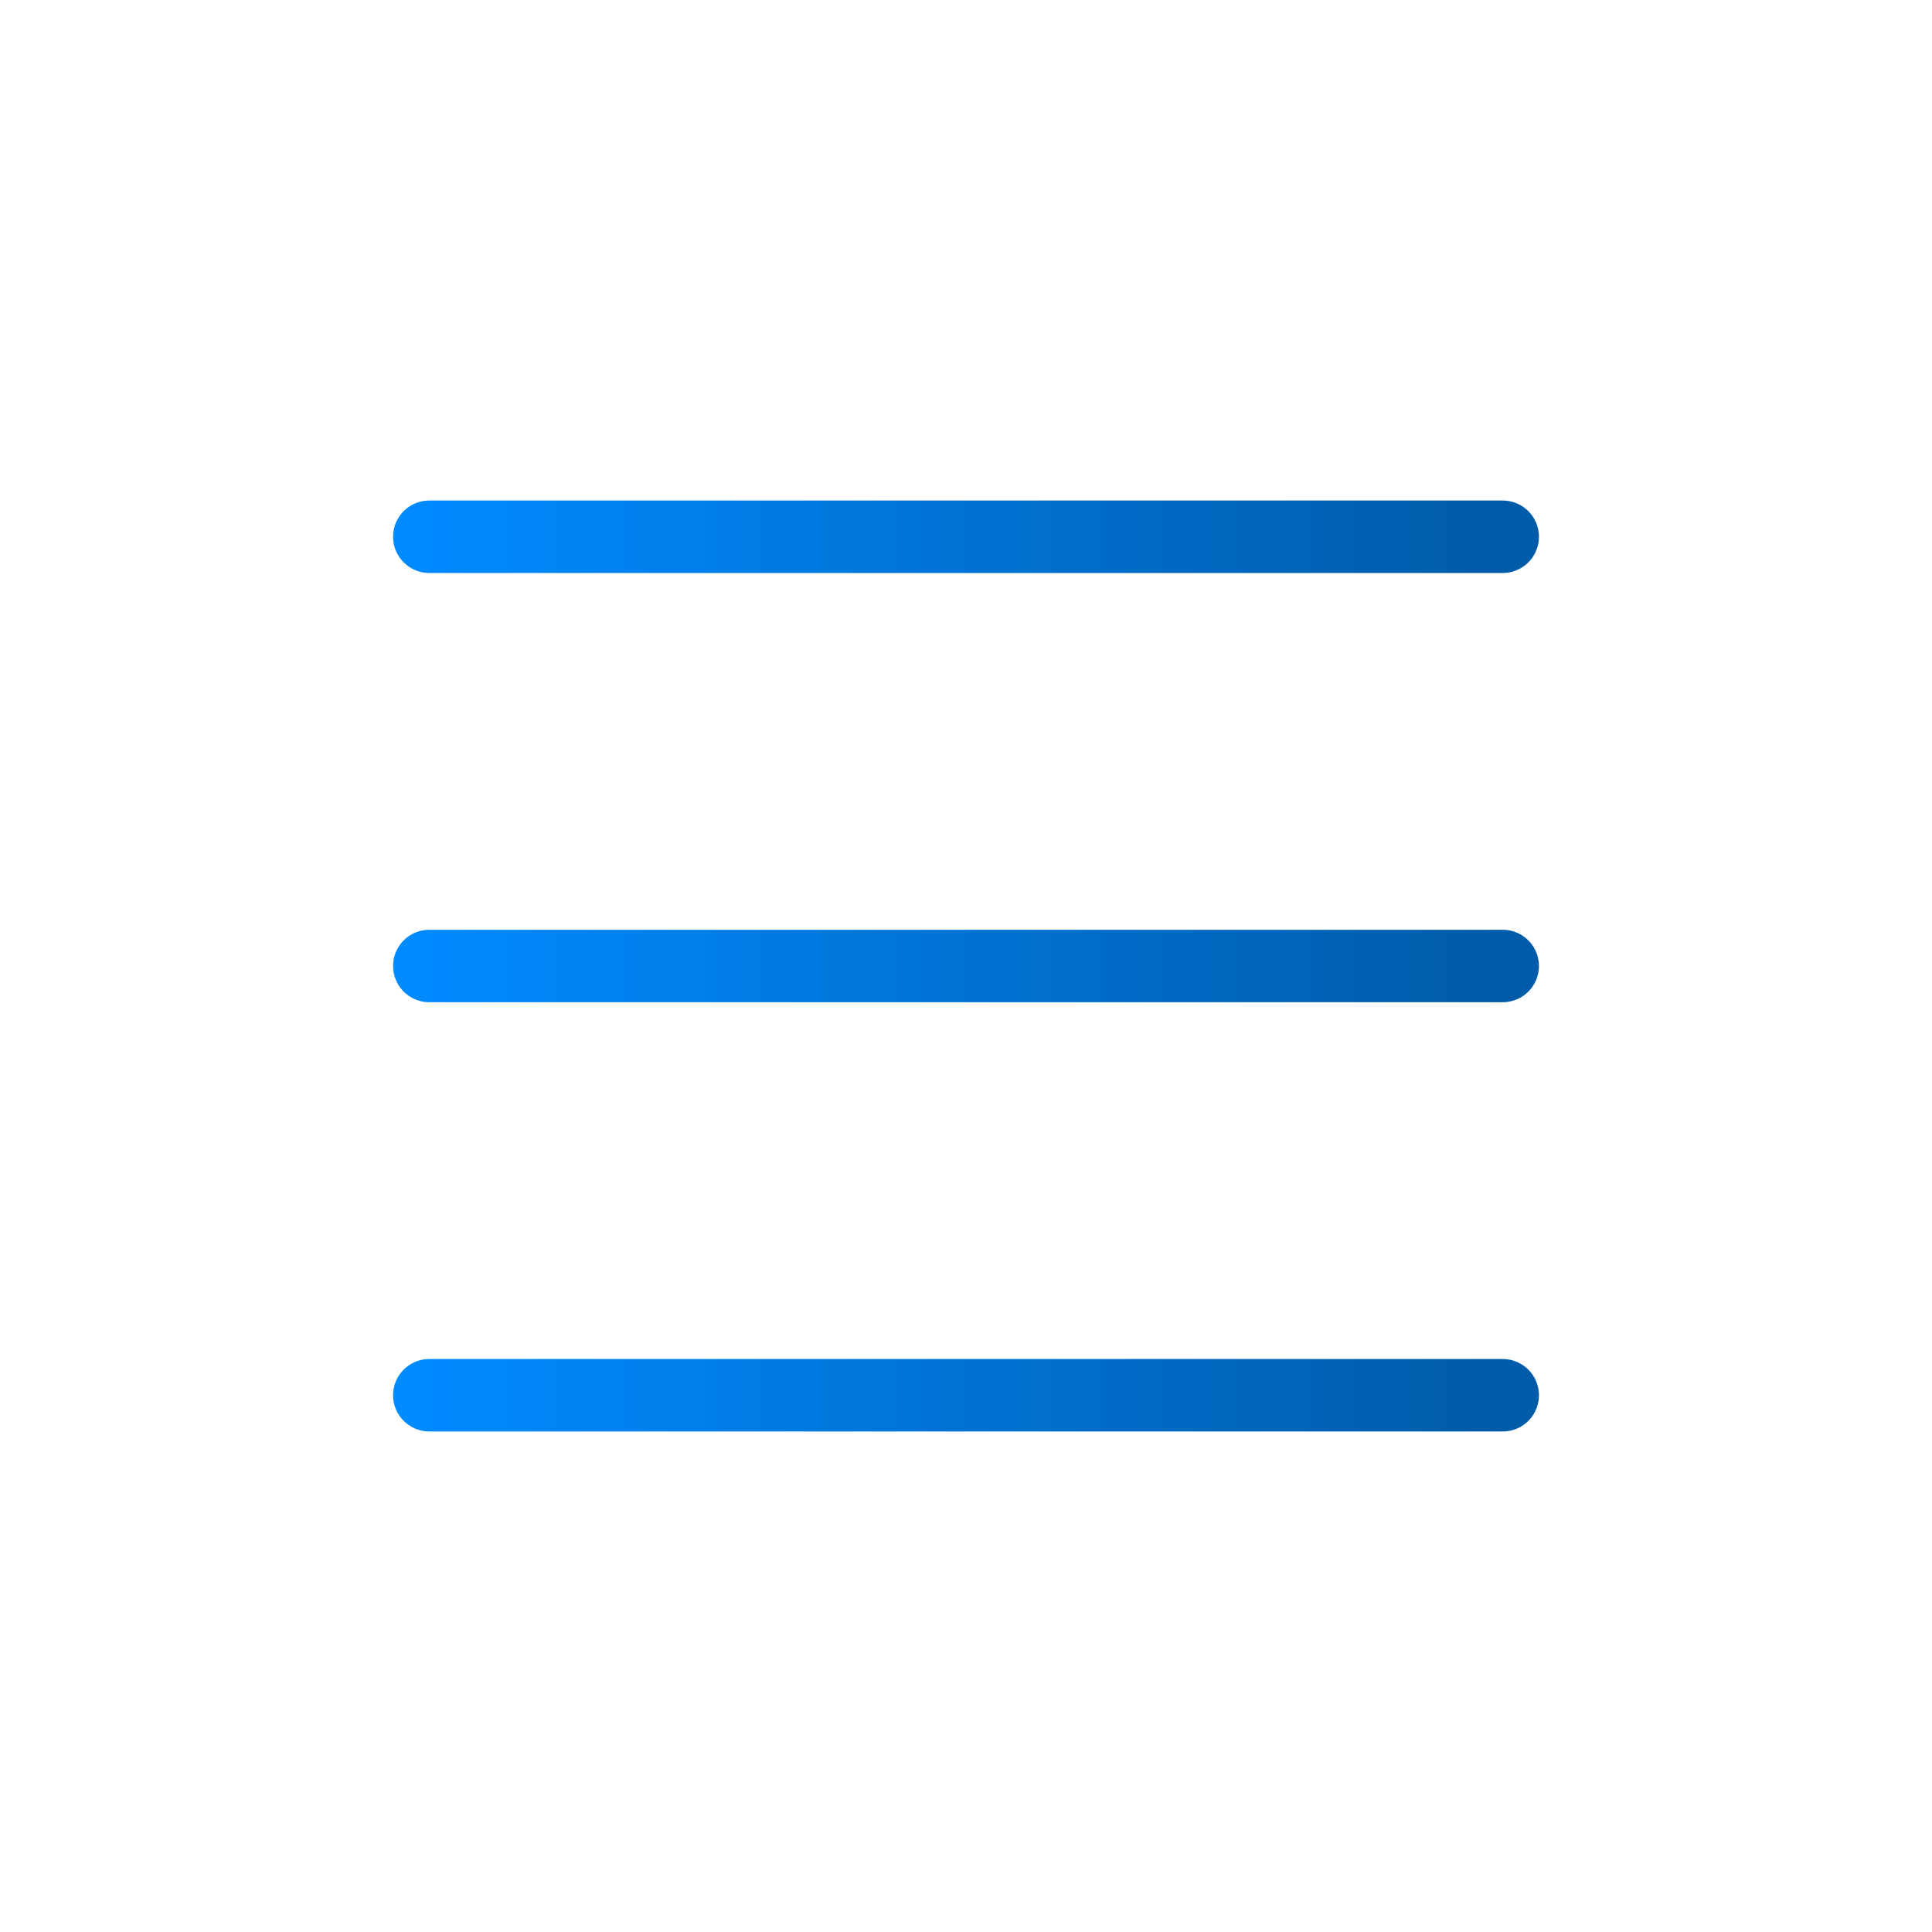 <svg width="40" height="40" viewBox="0 0 40 40" fill="none" xmlns="http://www.w3.org/2000/svg">
<path d="M8.888 11.113H31.112M8.888 20H31.112M8.888 28.887H31.112" stroke="url(#paint0_linear_857_2516)" stroke-width="1.5" stroke-miterlimit="10" stroke-linecap="round" stroke-linejoin="round"/>
<defs>
<linearGradient id="paint0_linear_857_2516" x1="8.888" y1="28.887" x2="31.112" y2="28.887" gradientUnits="userSpaceOnUse">
<stop stop-color="#008AFF"/>
<stop offset="1" stop-color="#005BA8"/>
</linearGradient>
</defs>
</svg>

